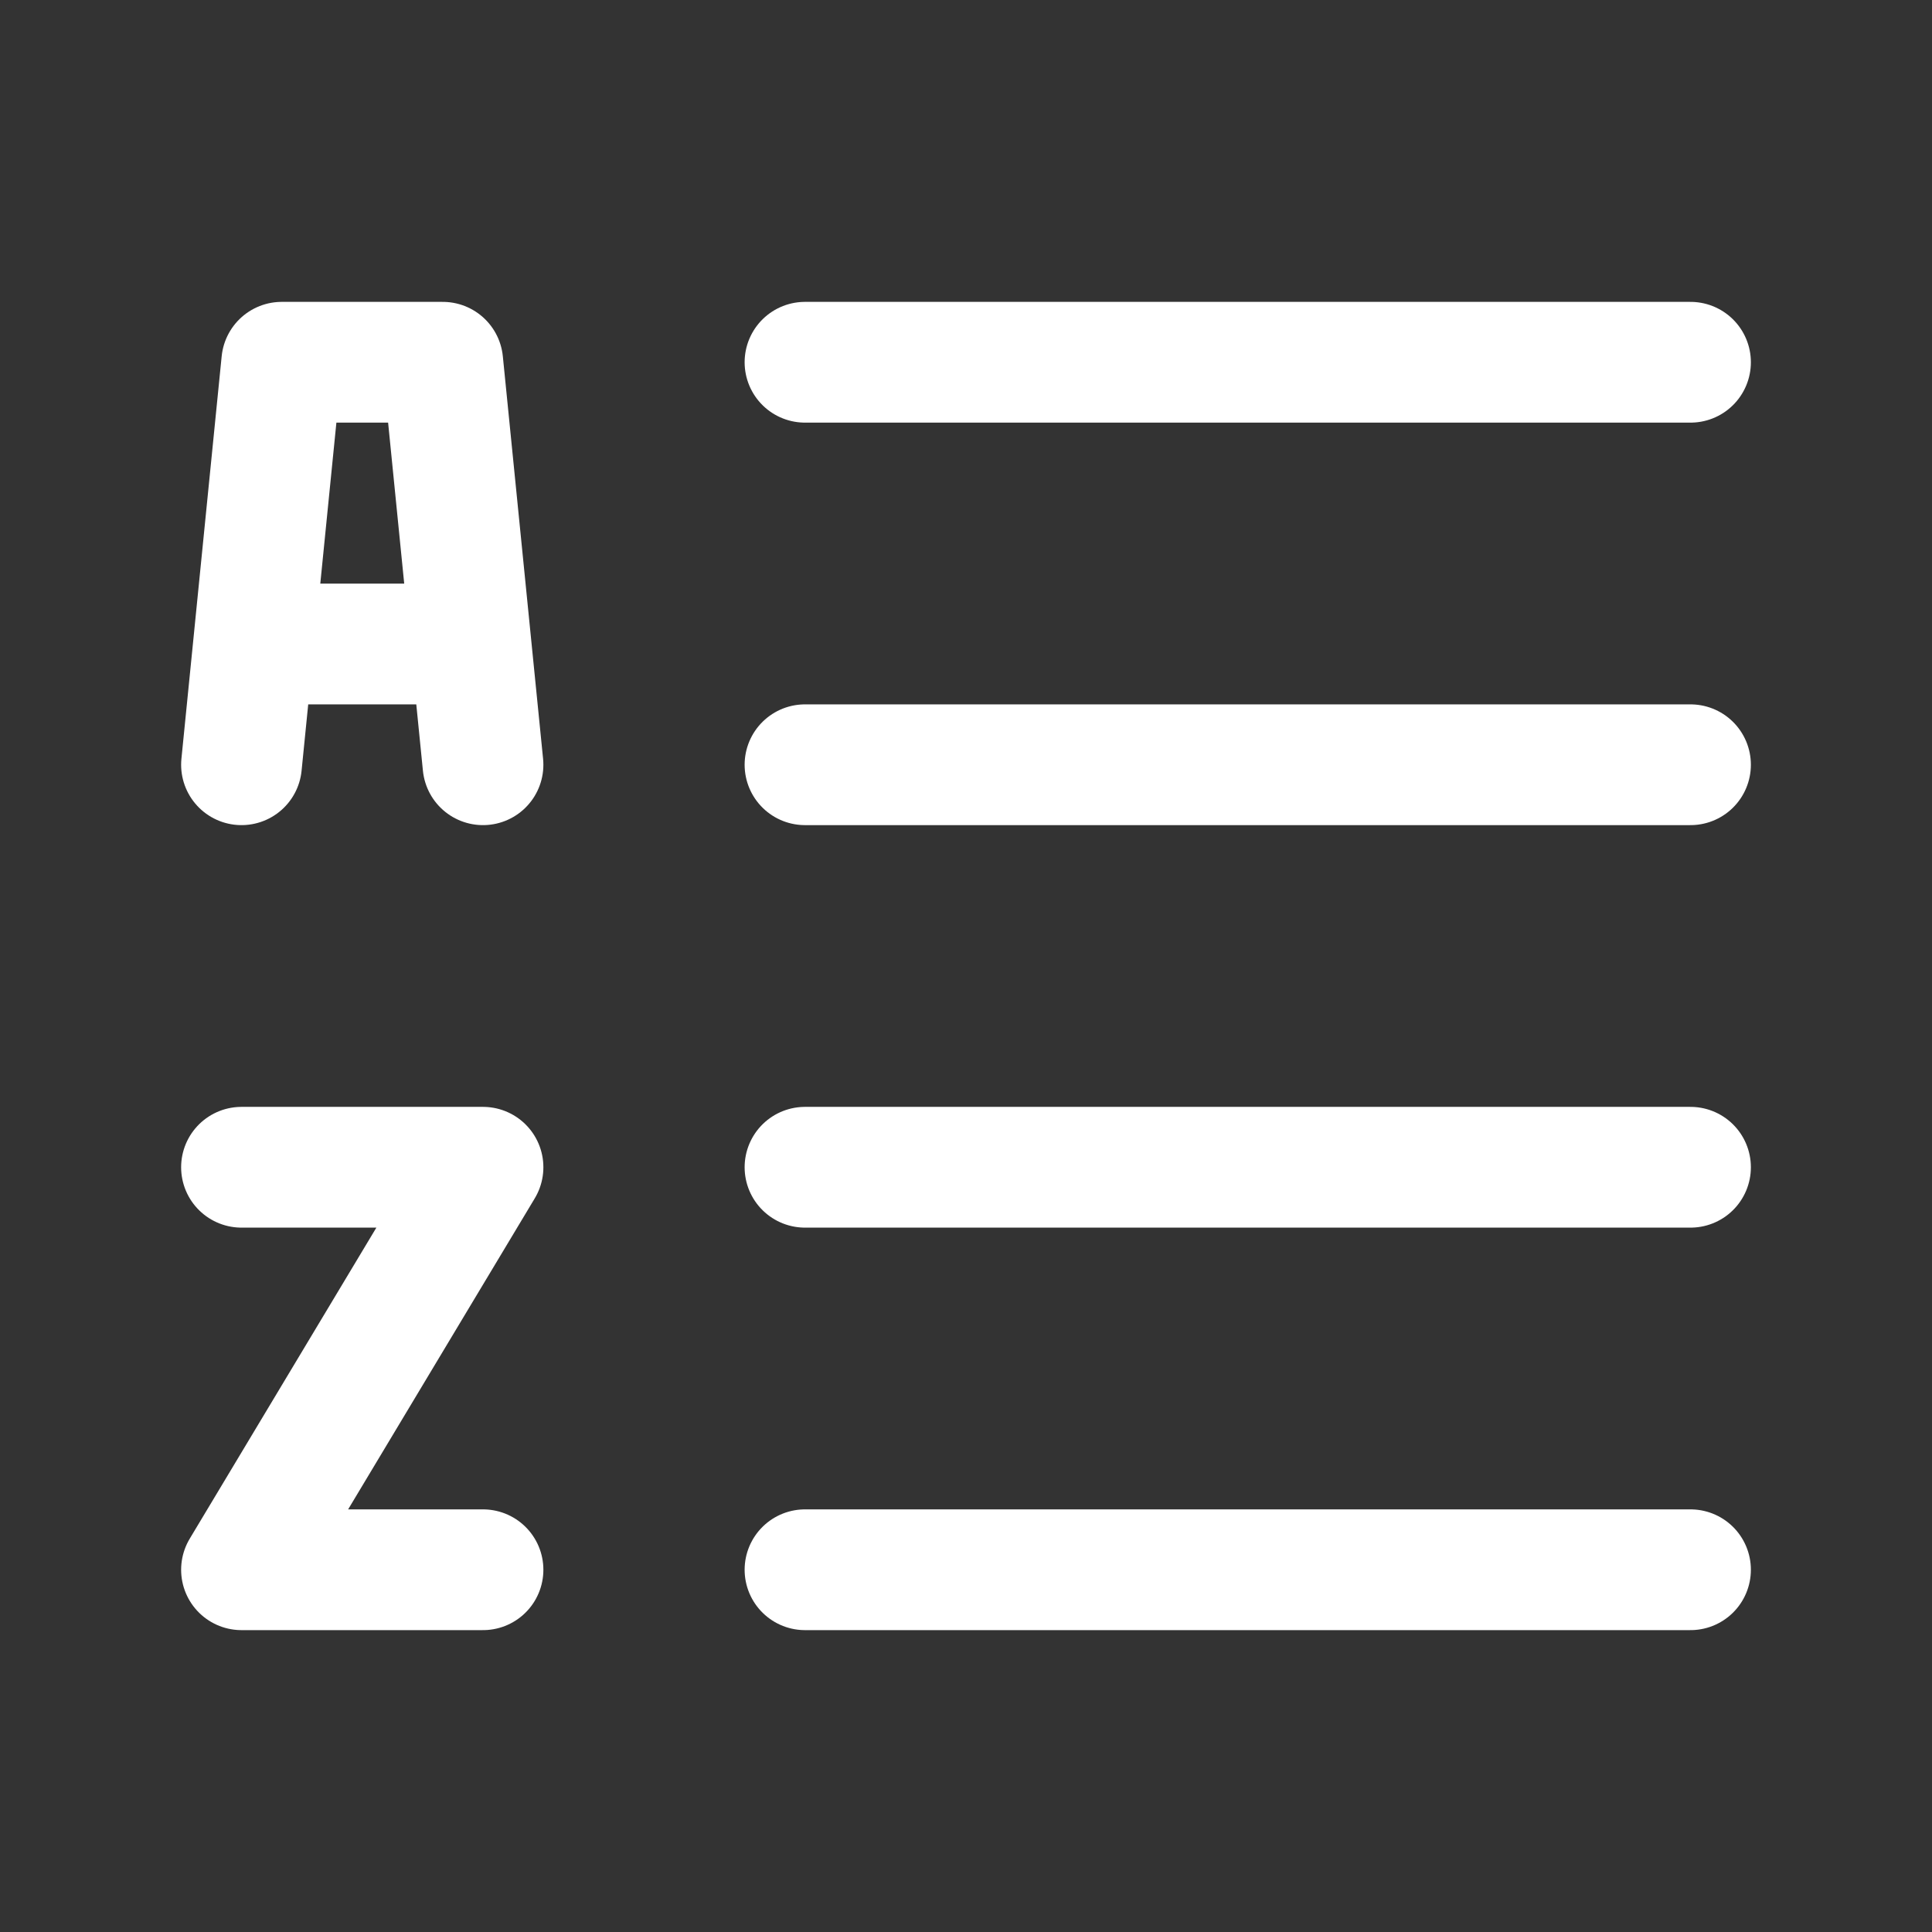 <?xml version="1.0" encoding="UTF-8"?><svg width="32" height="32" viewBox="0 0 48 48" fill="none" xmlns="http://www.w3.org/2000/svg"><rect x="0" y="0" width="48" height="48" fill="#333333" stroke="none"/><path d="M20 9H42" stroke="#ffffff" stroke-width="3" stroke-linecap="round" stroke-linejoin="round"/><path d="M20 19H42" stroke="#ffffff" stroke-width="3" stroke-linecap="round" stroke-linejoin="round"/><path d="M20 29H42" stroke="#ffffff" stroke-width="3" stroke-linecap="round" stroke-linejoin="round"/><path d="M20 39H42" stroke="#ffffff" stroke-width="3" stroke-linecap="round" stroke-linejoin="round"/><path d="M6 29H12L6 39H12" stroke="#ffffff" stroke-width="3" stroke-linecap="round" stroke-linejoin="round"/><path d="M11 9L7 9L6.3 16H11.7L11 9Z" fill="none"/><path d="M6 19L6.3 16M12 19L11.7 16M11.7 16L11 9L7 9L6.3 16M11.7 16H6.3" stroke="#ffffff" stroke-width="3" stroke-linecap="round" stroke-linejoin="round"/></svg>
